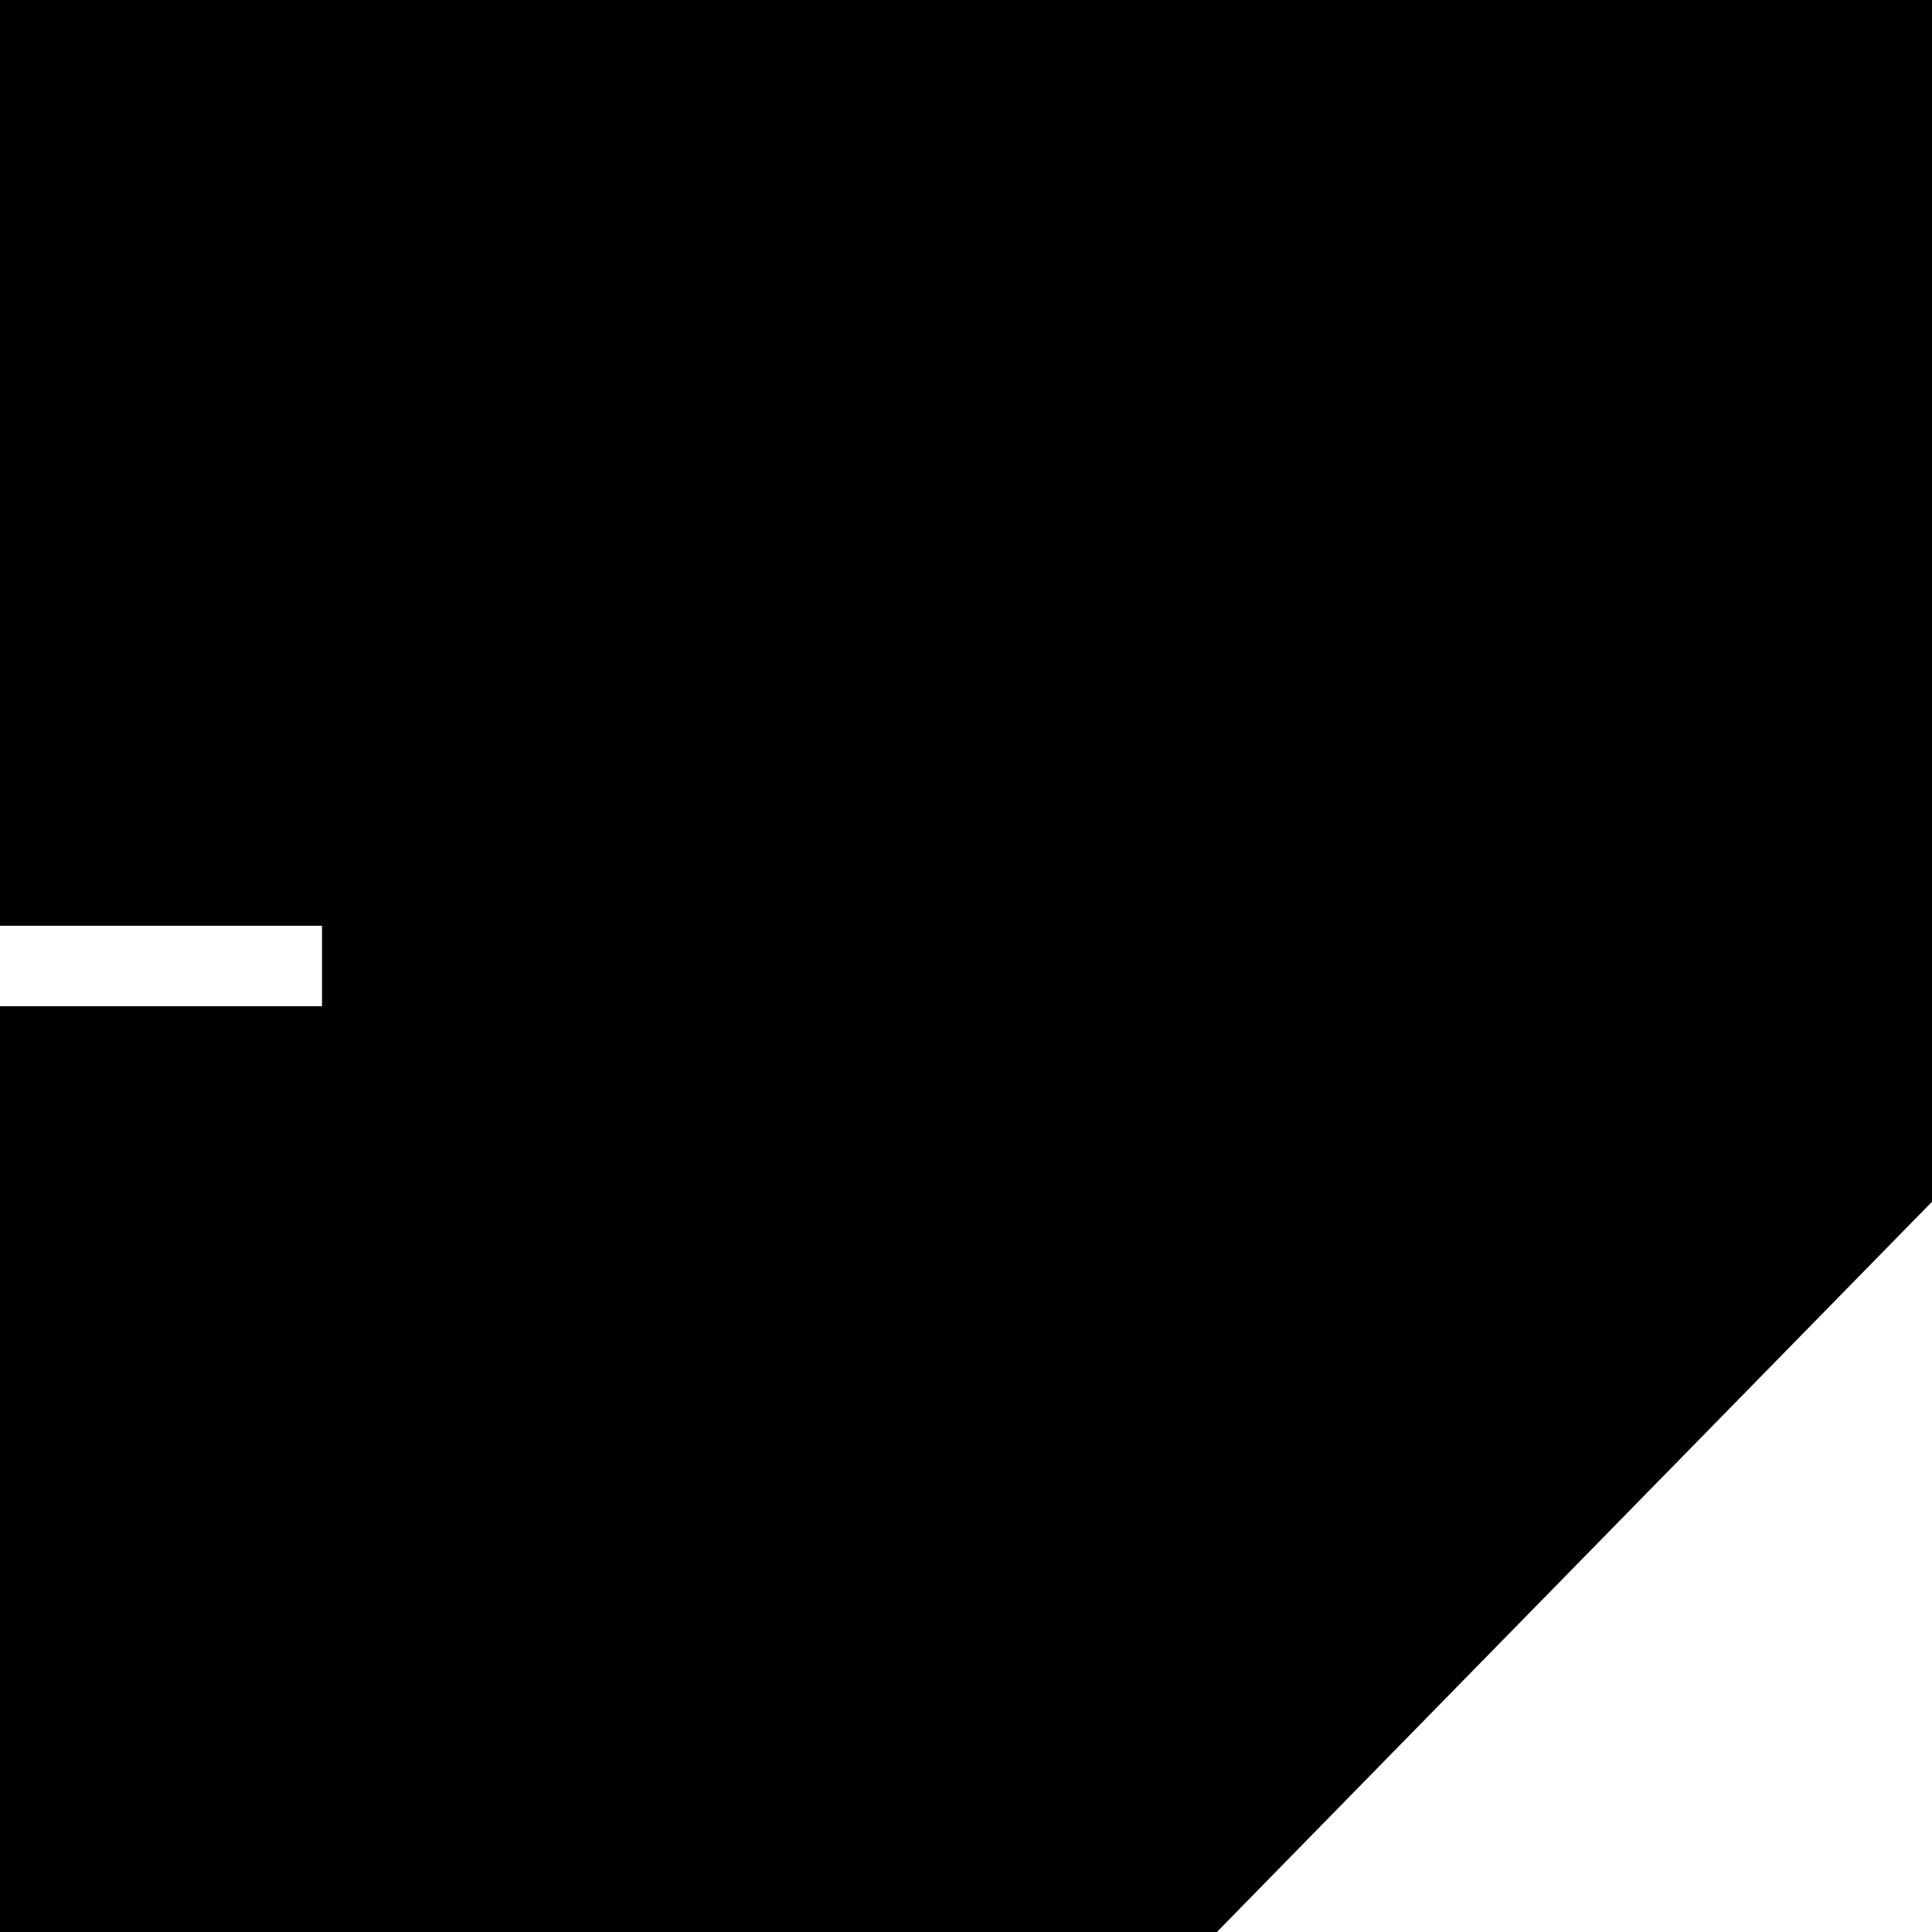 <svg width="72" height="72" viewBox="0 0 72 72" fill="none" xmlns="http://www.w3.org/2000/svg">
<mask id="path-1-inside-1_811_35607" fill="white">
<path fill-rule="evenodd" clip-rule="evenodd" d="M72 0V44.786L45.35 72H0V37.5H12V34.5H0V0H72Z"/>
</mask>
<path fill-rule="evenodd" clip-rule="evenodd" d="M72 0V44.786L45.35 72H0V37.5H12V34.5H0V0H72Z" fill="#000"/>
</svg>
